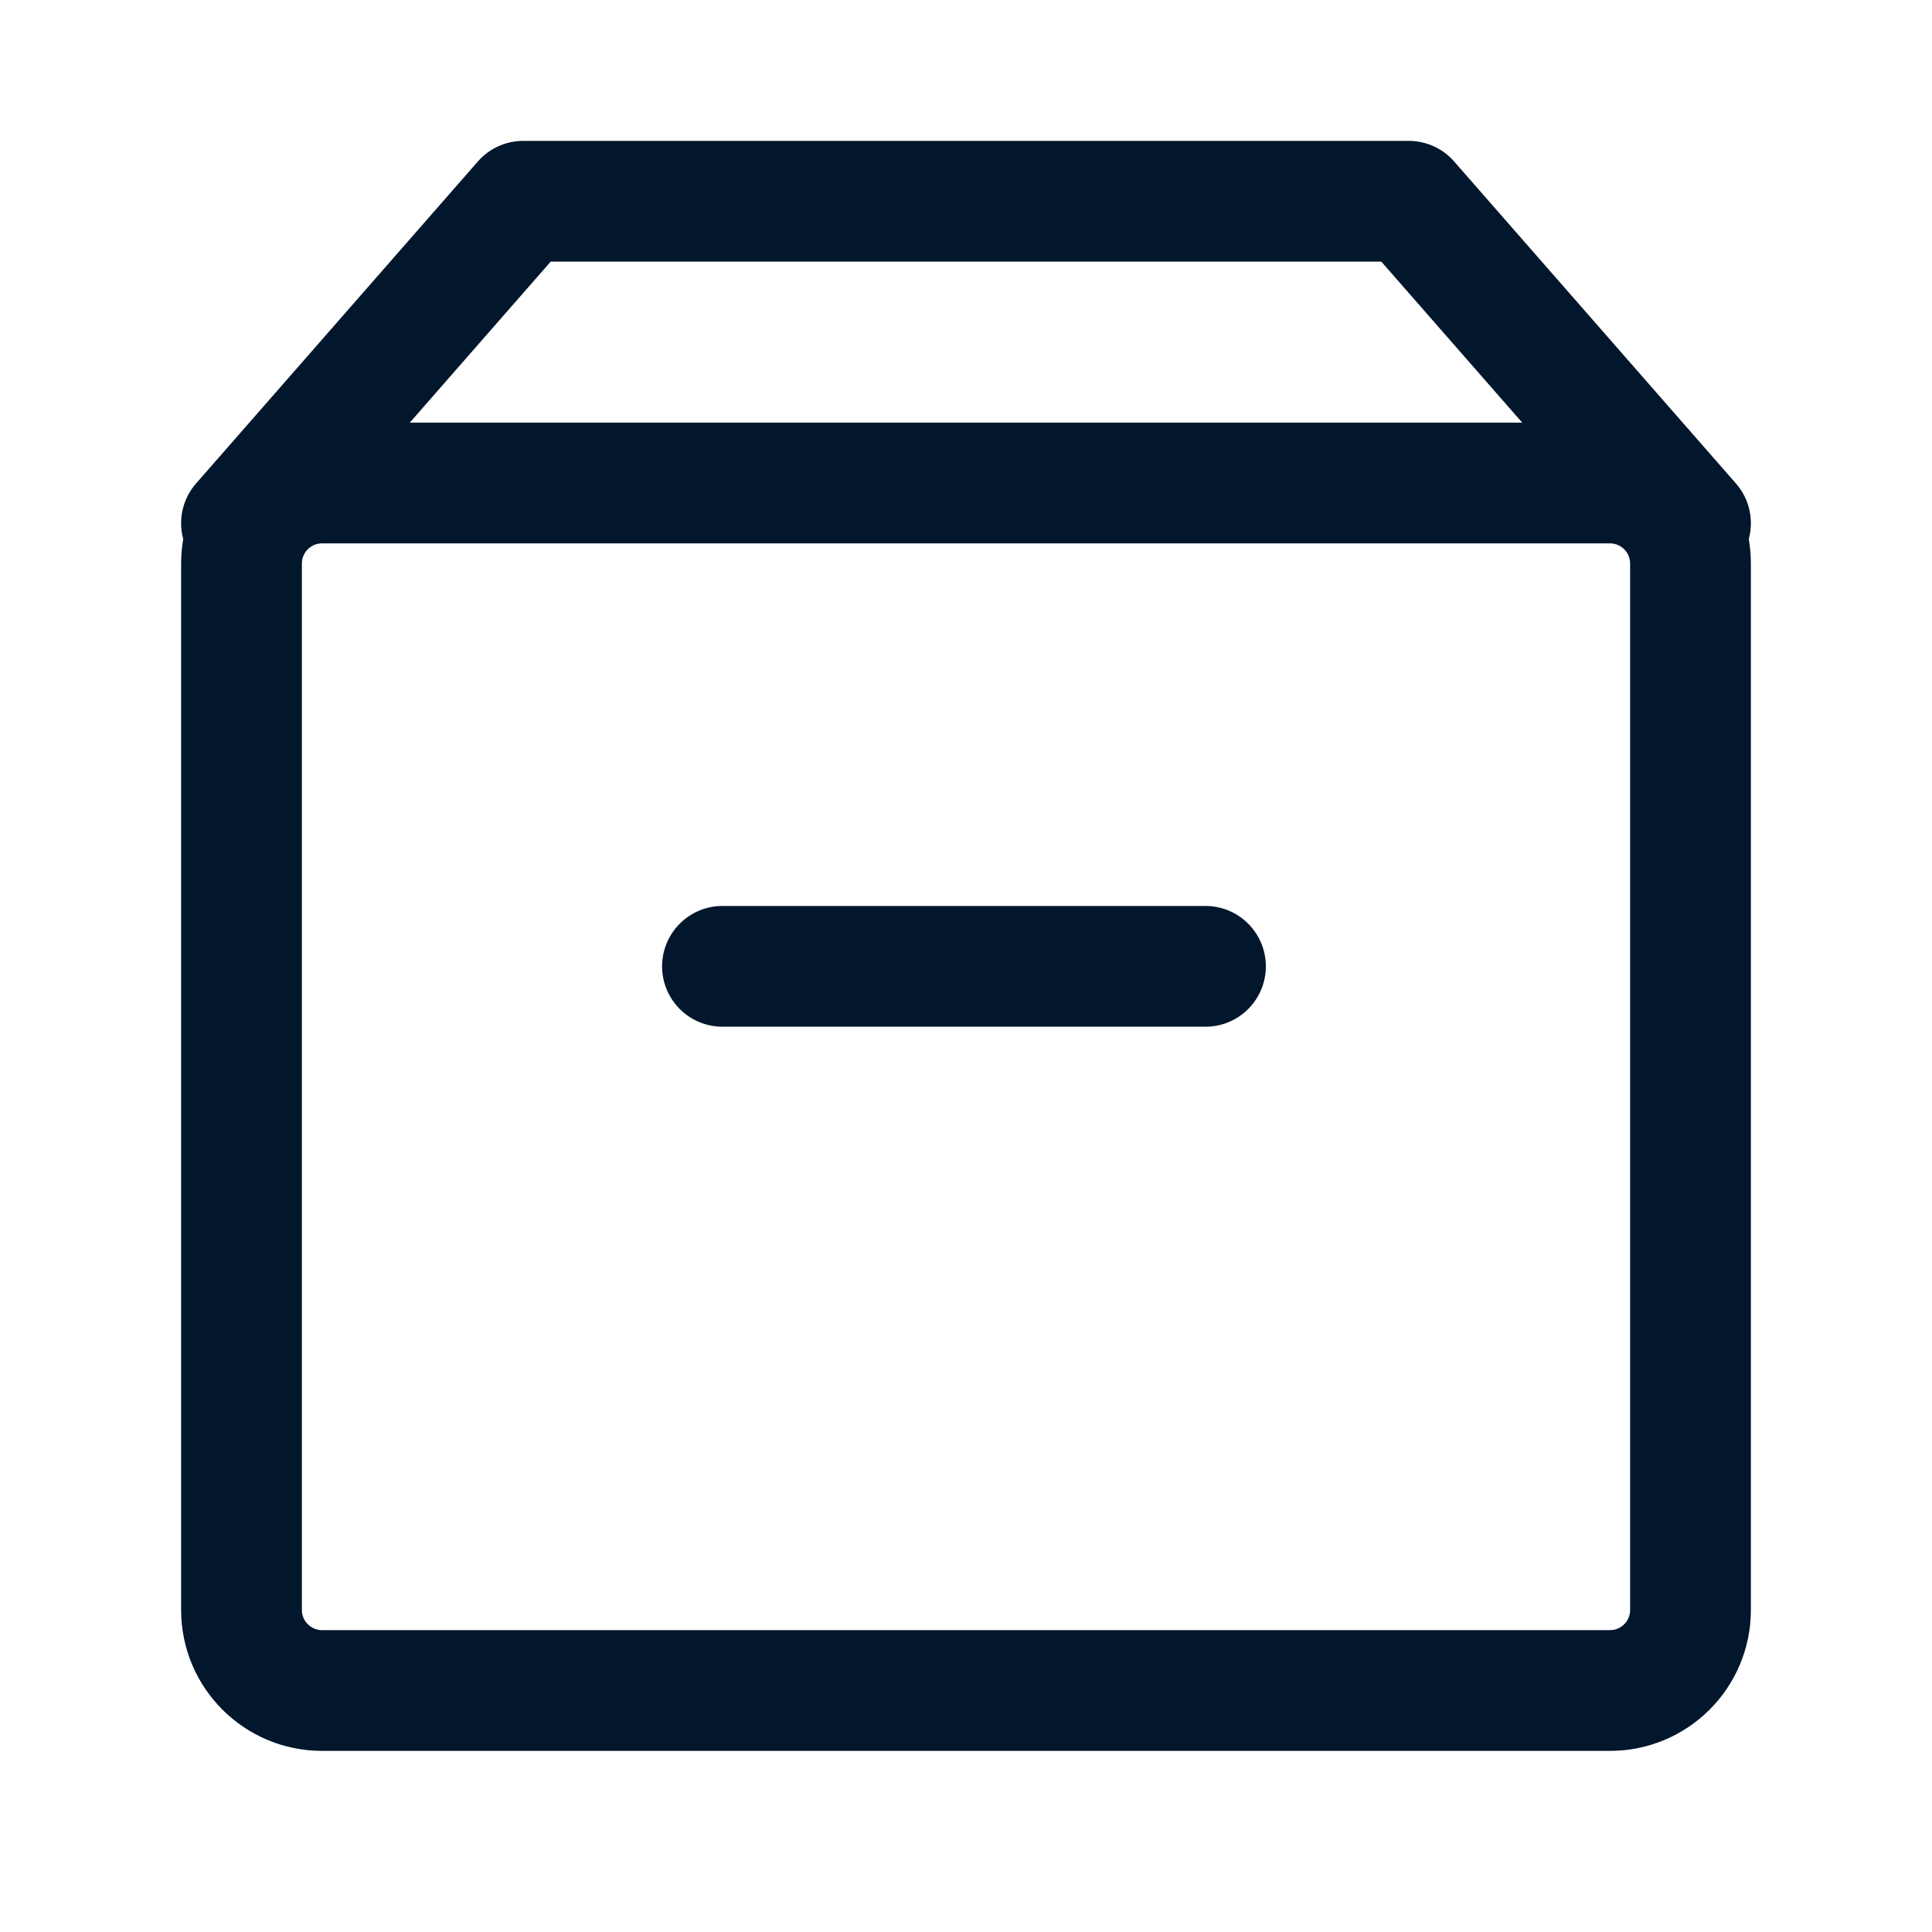 <svg width="40" height="40" viewBox="0 0 40 40" fill="none" xmlns="http://www.w3.org/2000/svg">
<path fill-rule="evenodd" clip-rule="evenodd" d="M6.667 11.25C6.437 11.25 6.25 11.437 6.25 11.667V33.333C6.25 33.563 6.437 33.75 6.667 33.75H33.333C33.563 33.75 33.75 33.563 33.75 33.333V11.667C33.75 11.437 33.563 11.25 33.333 11.25H6.667ZM3.75 11.667C3.75 10.056 5.056 8.75 6.667 8.75H33.333C34.944 8.75 36.25 10.056 36.25 11.667V33.333C36.25 34.944 34.944 36.25 33.333 36.25H6.667C5.056 36.25 3.75 34.944 3.75 33.333V11.667Z" fill="#02162C"/>
<path fill-rule="evenodd" clip-rule="evenodd" d="M13.708 20.007C13.708 19.317 14.268 18.757 14.958 18.757H24.958C25.648 18.757 26.208 19.317 26.208 20.007C26.208 20.697 25.648 21.257 24.958 21.257H14.958C14.268 21.257 13.708 20.697 13.708 20.007Z" fill="#02162C"/>
<path fill-rule="evenodd" clip-rule="evenodd" d="M9.893 3.344C10.13 3.072 10.473 2.917 10.833 2.917H29.167C29.527 2.917 29.87 3.072 30.107 3.344L35.941 10.01C36.395 10.53 36.343 11.319 35.823 11.774C35.304 12.229 34.514 12.176 34.059 11.656L28.599 5.417H11.401L5.941 11.656C5.486 12.176 4.696 12.229 4.177 11.774C3.657 11.319 3.605 10.53 4.059 10.01L9.893 3.344Z" fill="#02162C"/>
</svg>
